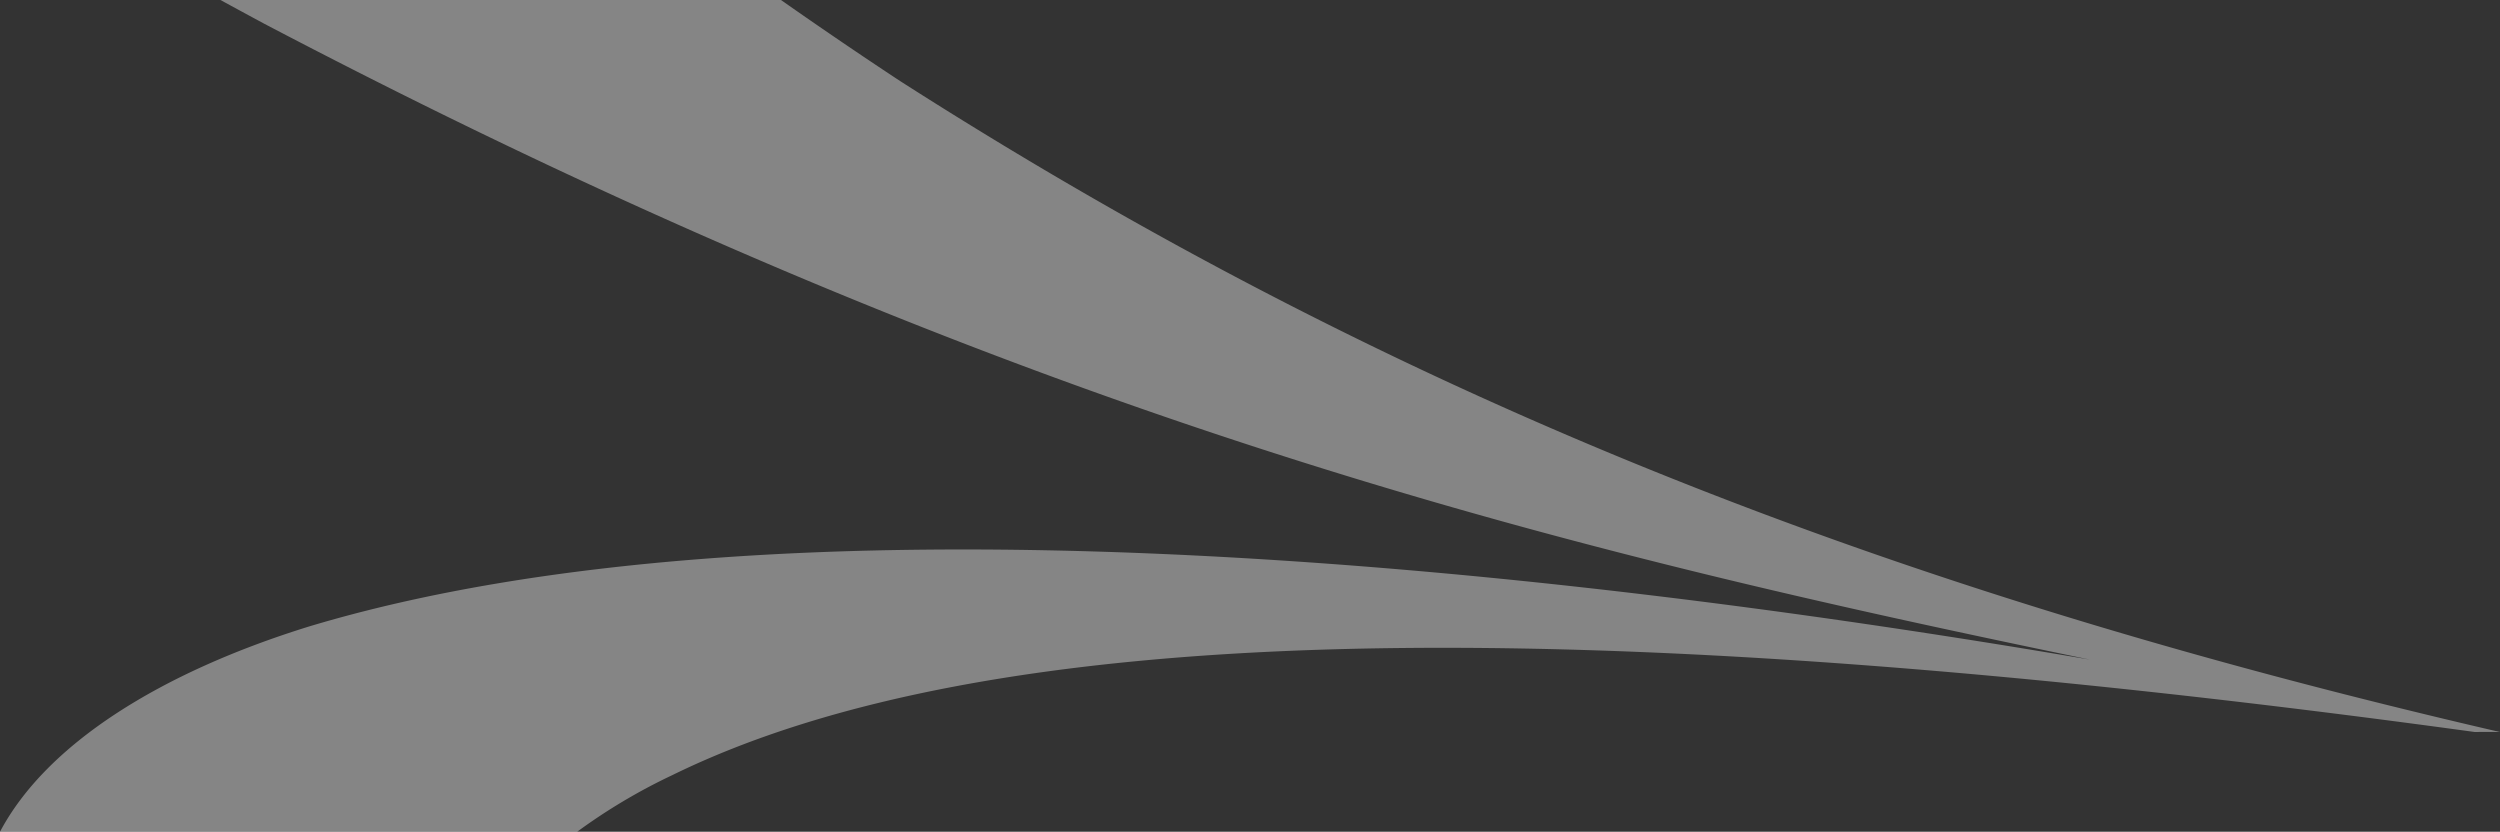 <svg xmlns="http://www.w3.org/2000/svg" viewBox="0 0 979.86 326"><rect x="0" y="0" width="979.86" height="326" fill="#333333" stroke="none"/><defs><style>.cls-1{fill:#fff;fill-opacity:0.4;fill-rule:evenodd;}</style></defs><title>headerArtwork-DynamicRibbon</title><g id="Layer_2" data-name="Layer 2"><g id="Layer_6" data-name="Layer 6"><path class="cls-1" d="M103.6,9.32c298.85,156.74,513,207.3,715.54,249.22-222.3-38-514.62-68.1-698-13C62.79,263.64,18.24,291.61,0,326H226.22a226.24,226.24,0,0,1,37.27-22.18C386,243.76,610.42,237.62,970,286.91c3.24-.05,6.54-.05,9.85,0C742.42,232,548.28,156.79,352.83,31.79Q329.48,16.4,306.1,0H86.4Q95.06,4.72,103.6,9.32Z"/></g></g></svg>